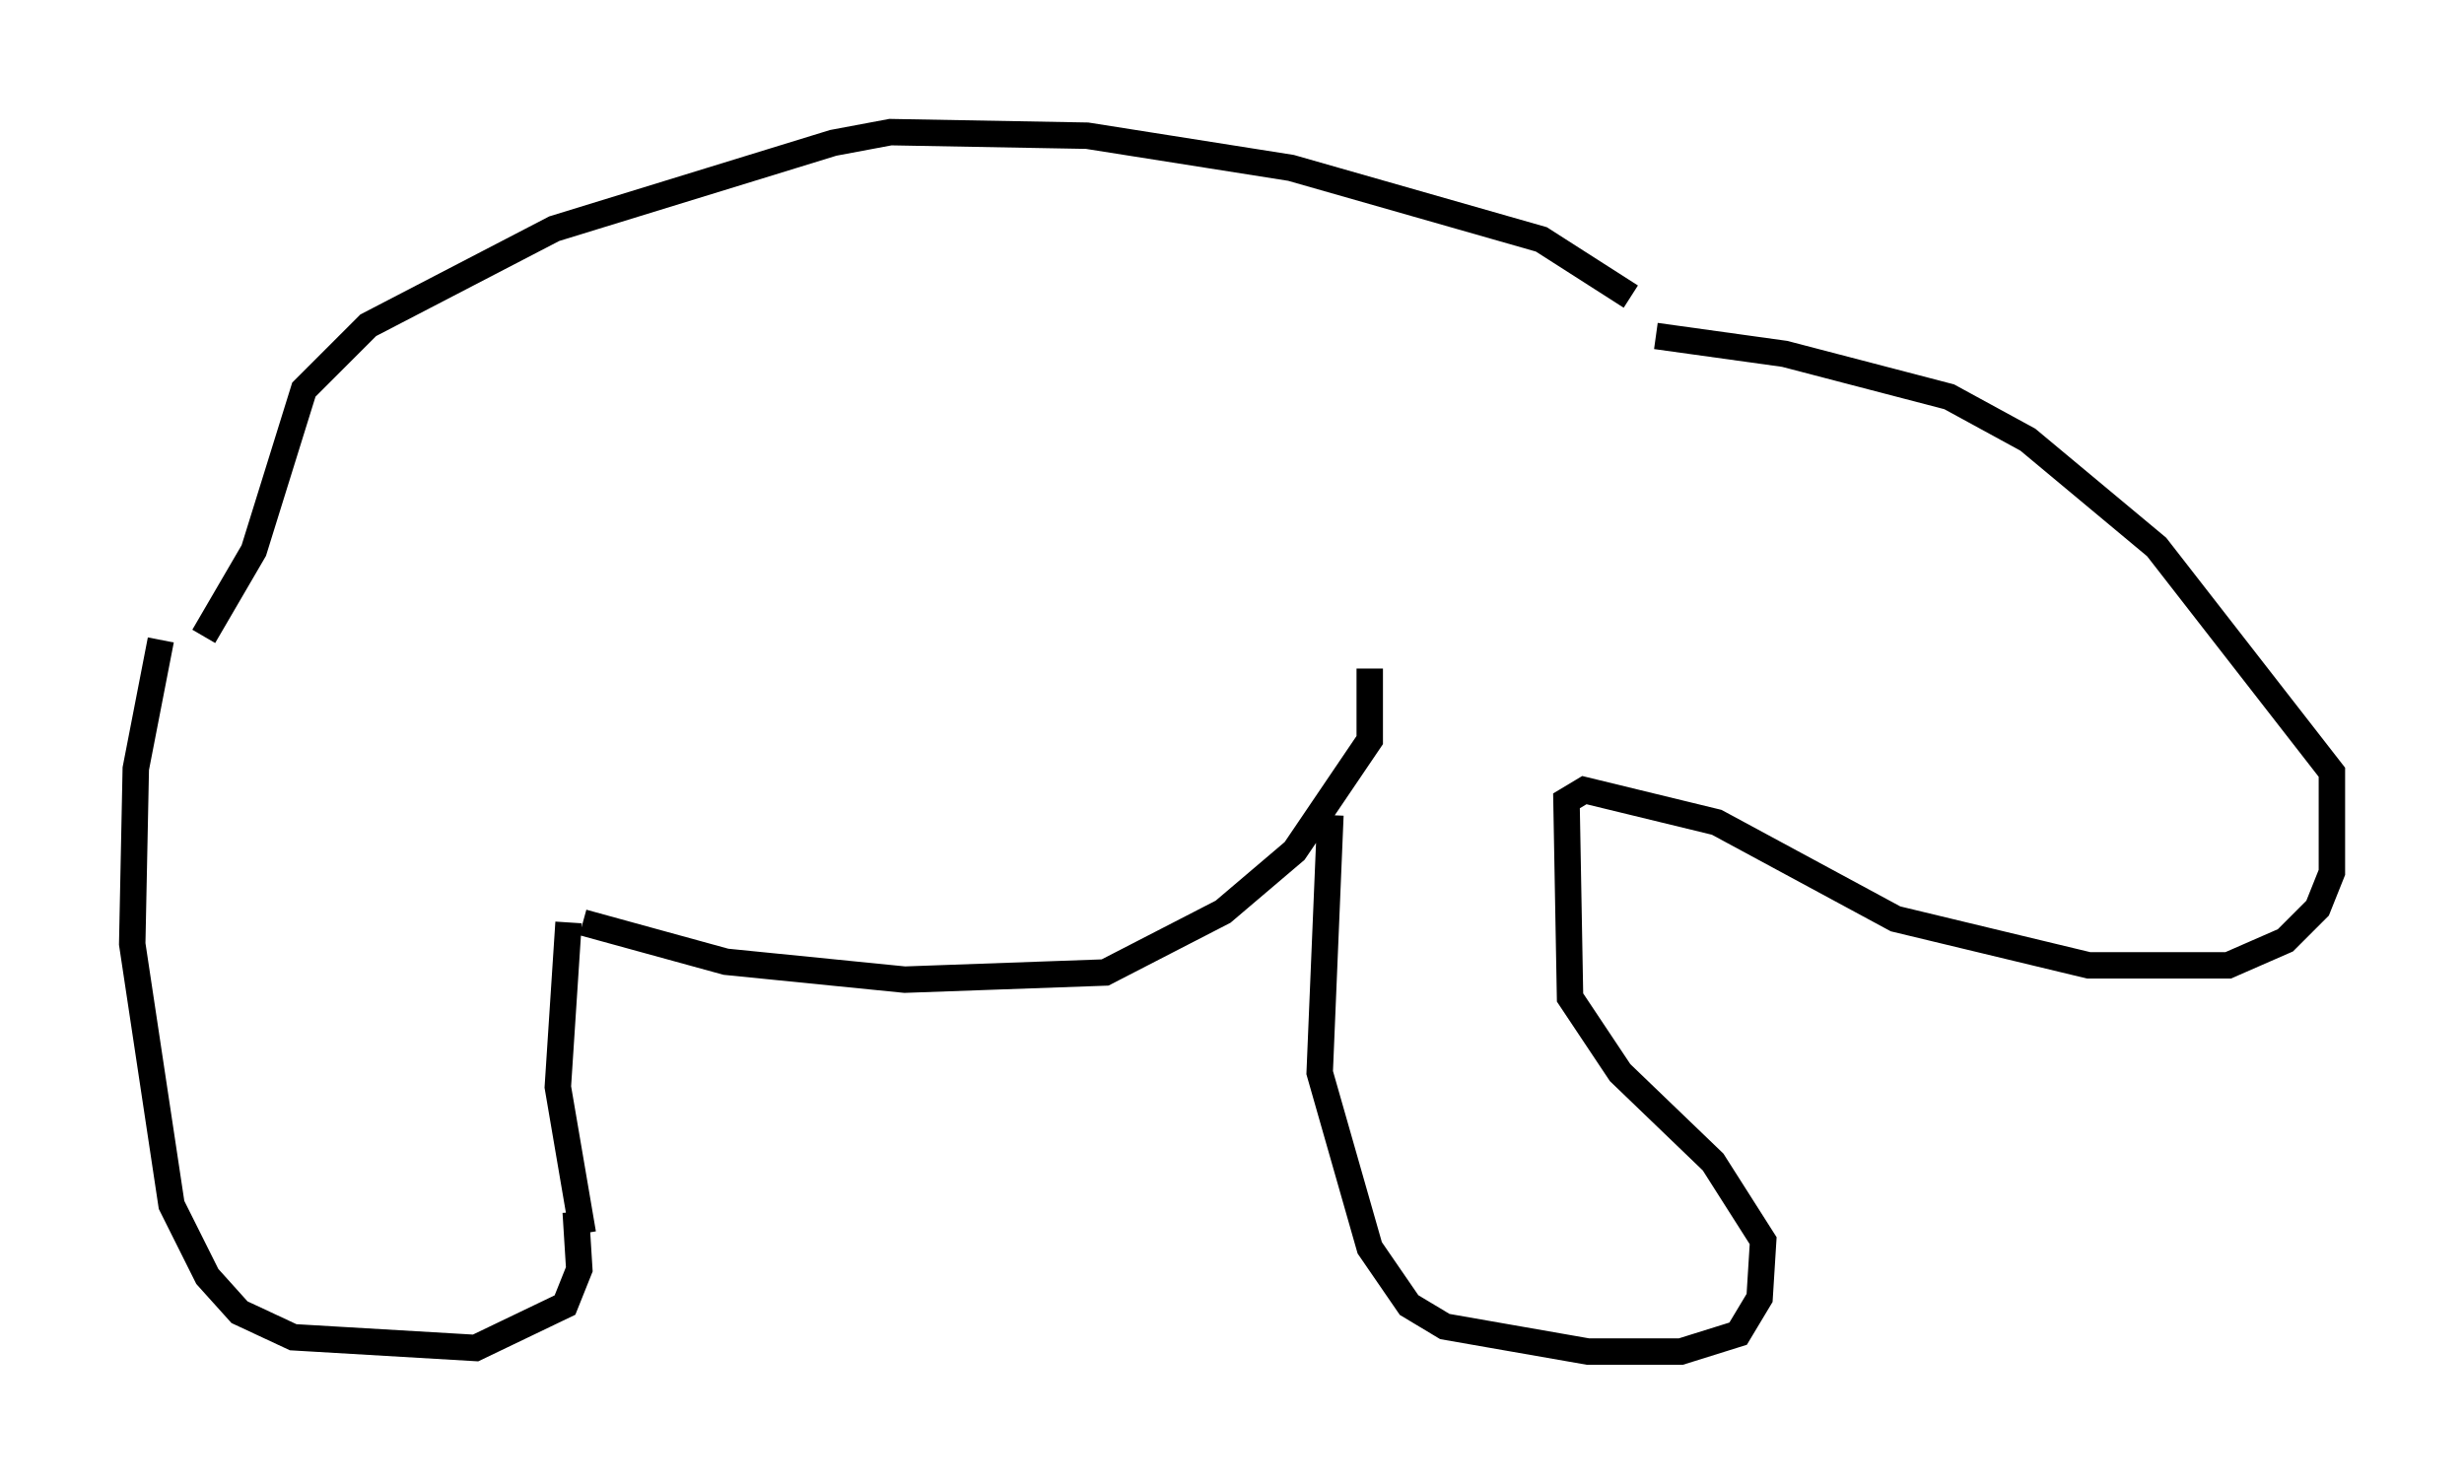 <?xml version="1.0" encoding="utf-8" ?>
<svg baseProfile="full" height="56.143" version="1.1" width="93.22" xmlns="http://www.w3.org/2000/svg" xmlns:ev="http://www.w3.org/2001/xml-events" xmlns:xlink="http://www.w3.org/1999/xlink"><defs /><rect fill="white" height="56.143" width="93.22" x="0" y="0" /><path d="M63.457, 13.254 m-1.759, -2.03 l-3.383, -2.165 -9.472, -2.706 l-7.713, -1.218 -7.442, -0.135 l-2.165, 0.406 -10.555, 3.248 l-7.036, 3.654 -2.436, 2.436 l-1.894, 6.089 -1.894, 3.248 m44.113, 1.218 l0.0, 2.706 -2.842, 4.195 l-2.706, 2.3 -4.465, 2.3 l-7.578, 0.271 -6.766, -0.677 l-5.413, -1.488 m-0.541, 0.0 l-0.406, 6.225 0.947, 5.548 m-15.967, -22.463 l-0.947, 4.871 -0.135, 6.631 l1.488, 9.878 1.353, 2.706 l1.218, 1.353 2.03, 0.947 l6.901, 0.406 3.383, -1.624 l0.541, -1.353 -0.135, -2.165 m28.552, -15.02 l-0.406, 9.743 1.894, 6.631 l1.488, 2.165 1.353, 0.812 l5.413, 0.947 3.518, 0.0 l2.165, -0.677 0.812, -1.353 l0.135, -2.165 -1.894, -2.977 l-3.518, -3.383 -1.894, -2.842 l-0.135, -7.442 0.677, -0.406 l5.007, 1.218 6.766, 3.654 l7.307, 1.759 5.277, 0.0 l2.165, -0.947 1.218, -1.218 l0.541, -1.353 0.0, -3.789 l-6.631, -8.525 -4.871, -4.059 l-2.977, -1.624 -6.225, -1.624 l-4.871, -0.677 " fill="none" stroke="black" stroke-width="1" /></svg>